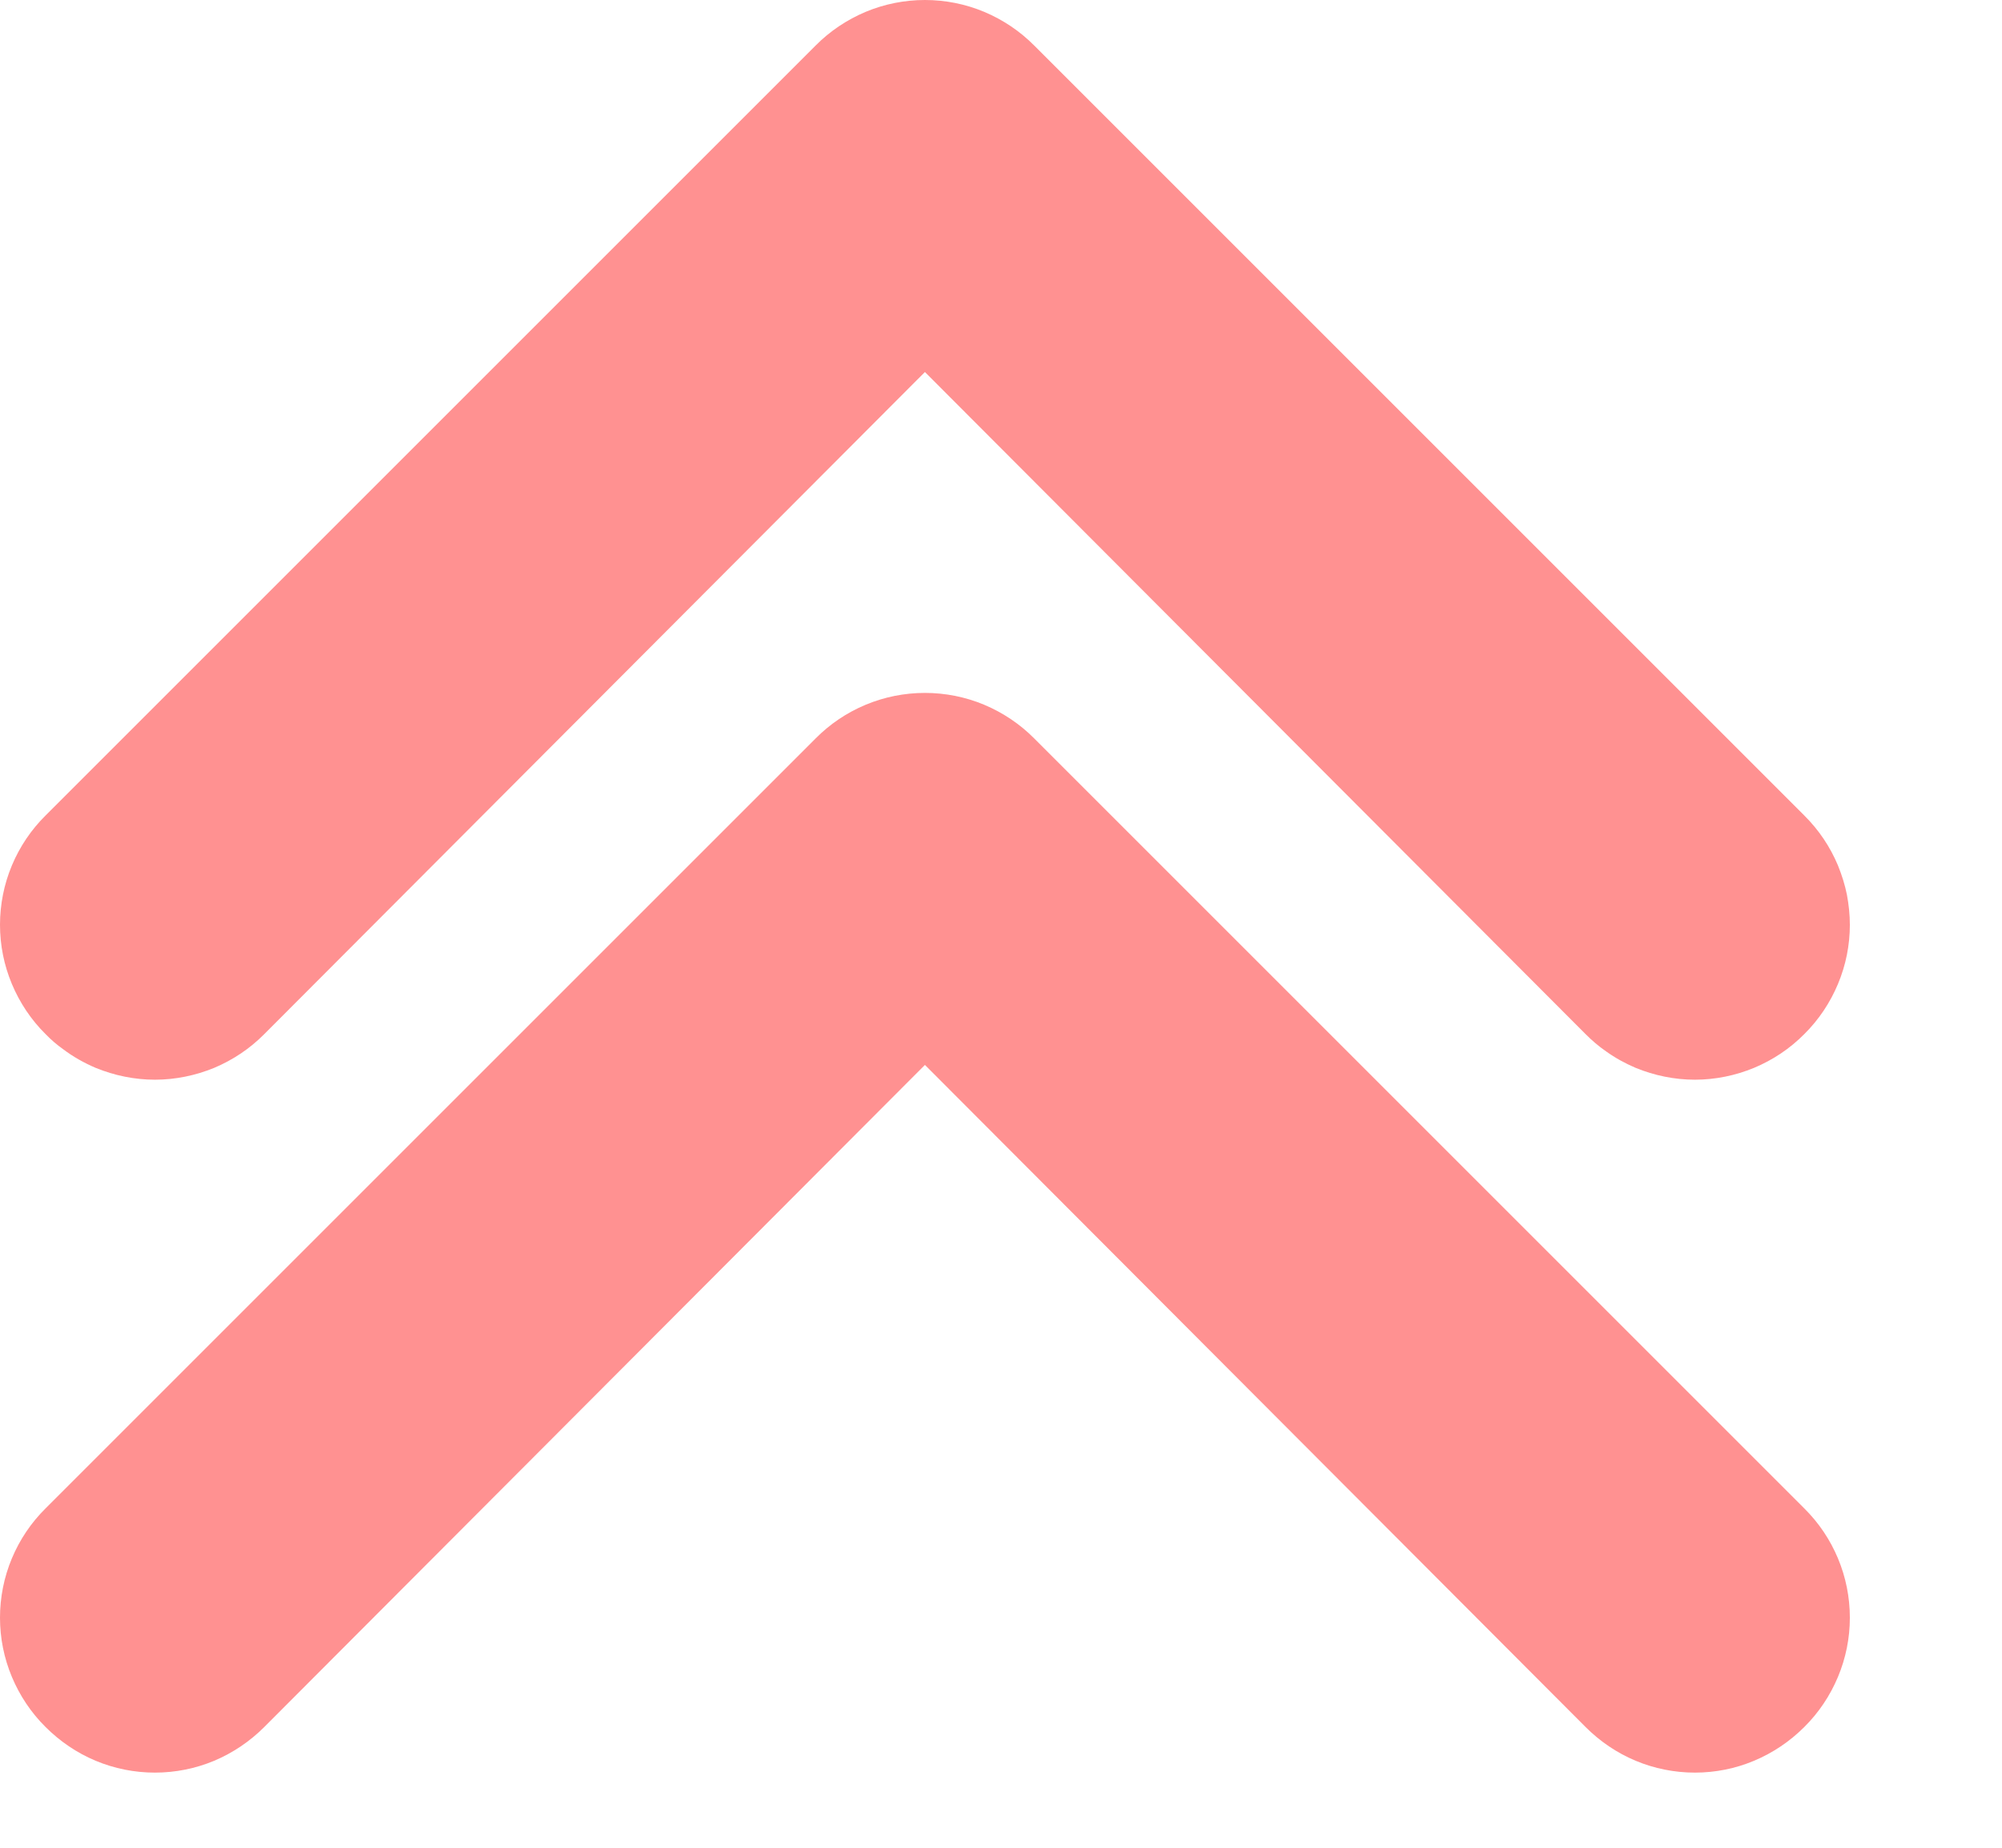 <svg width="13" height="12" viewBox="0 0 13 12" fill="none" xmlns="http://www.w3.org/2000/svg">
<path fill-rule="evenodd" clip-rule="evenodd" d="M11.935 6.39C11.884 6.512 11.81 6.623 11.716 6.716C11.623 6.81 11.512 6.884 11.39 6.935C11.269 6.985 11.138 7.012 11.006 7.012C10.874 7.012 10.743 6.985 10.621 6.935C10.553 6.906 10.489 6.871 10.429 6.828C10.381 6.795 10.337 6.757 10.296 6.716L6.006 2.416L1.716 6.716C1.623 6.81 1.512 6.884 1.391 6.935C1.269 6.985 1.138 7.012 1.006 7.012C0.874 7.012 0.743 6.985 0.621 6.935C0.546 6.903 0.475 6.863 0.41 6.814C0.369 6.785 0.331 6.752 0.296 6.716C0.202 6.623 0.128 6.512 0.077 6.39C0.026 6.268 0 6.138 0 6.006C0 5.874 0.026 5.743 0.077 5.621C0.128 5.499 0.202 5.389 0.296 5.296L5.296 0.296C5.389 0.202 5.5 0.128 5.621 0.077C5.743 0.026 5.874 -2.68293e-07 6.006 -2.62522e-07C6.138 -2.56751e-07 6.269 0.026 6.391 0.077C6.512 0.128 6.623 0.202 6.716 0.296L11.716 5.296C11.81 5.389 11.884 5.499 11.935 5.621C11.96 5.683 11.98 5.746 11.993 5.811C12.005 5.875 12.012 5.94 12.012 6.006C12.012 6.138 11.986 6.268 11.935 6.39Z" fill="#FF5656" fill-opacity="0.65"/>
<path fill-rule="evenodd" clip-rule="evenodd" d="M11.935 10.89C11.884 11.012 11.81 11.123 11.716 11.216C11.623 11.309 11.512 11.384 11.39 11.435C11.269 11.486 11.138 11.512 11.006 11.512C10.874 11.512 10.743 11.486 10.621 11.435C10.499 11.384 10.389 11.309 10.296 11.216L6.006 6.916L1.716 11.216C1.623 11.309 1.512 11.384 1.391 11.435C1.269 11.486 1.138 11.512 1.006 11.512C0.874 11.512 0.743 11.486 0.621 11.435C0.499 11.384 0.389 11.309 0.296 11.216C0.202 11.123 0.128 11.012 0.077 10.89C0.026 10.768 0 10.638 0 10.506C0 10.374 0.026 10.243 0.077 10.121C0.128 9.999 0.202 9.889 0.296 9.796L5.296 4.796C5.389 4.702 5.499 4.628 5.621 4.577C5.743 4.526 5.874 4.5 6.006 4.5C6.138 4.5 6.269 4.526 6.391 4.577C6.512 4.628 6.623 4.702 6.716 4.796L11.716 9.796C11.81 9.889 11.884 9.999 11.935 10.121C11.986 10.243 12.012 10.374 12.012 10.506C12.012 10.638 11.986 10.768 11.935 10.89Z" fill="#FF5656" fill-opacity="0.65"/>
</svg>
